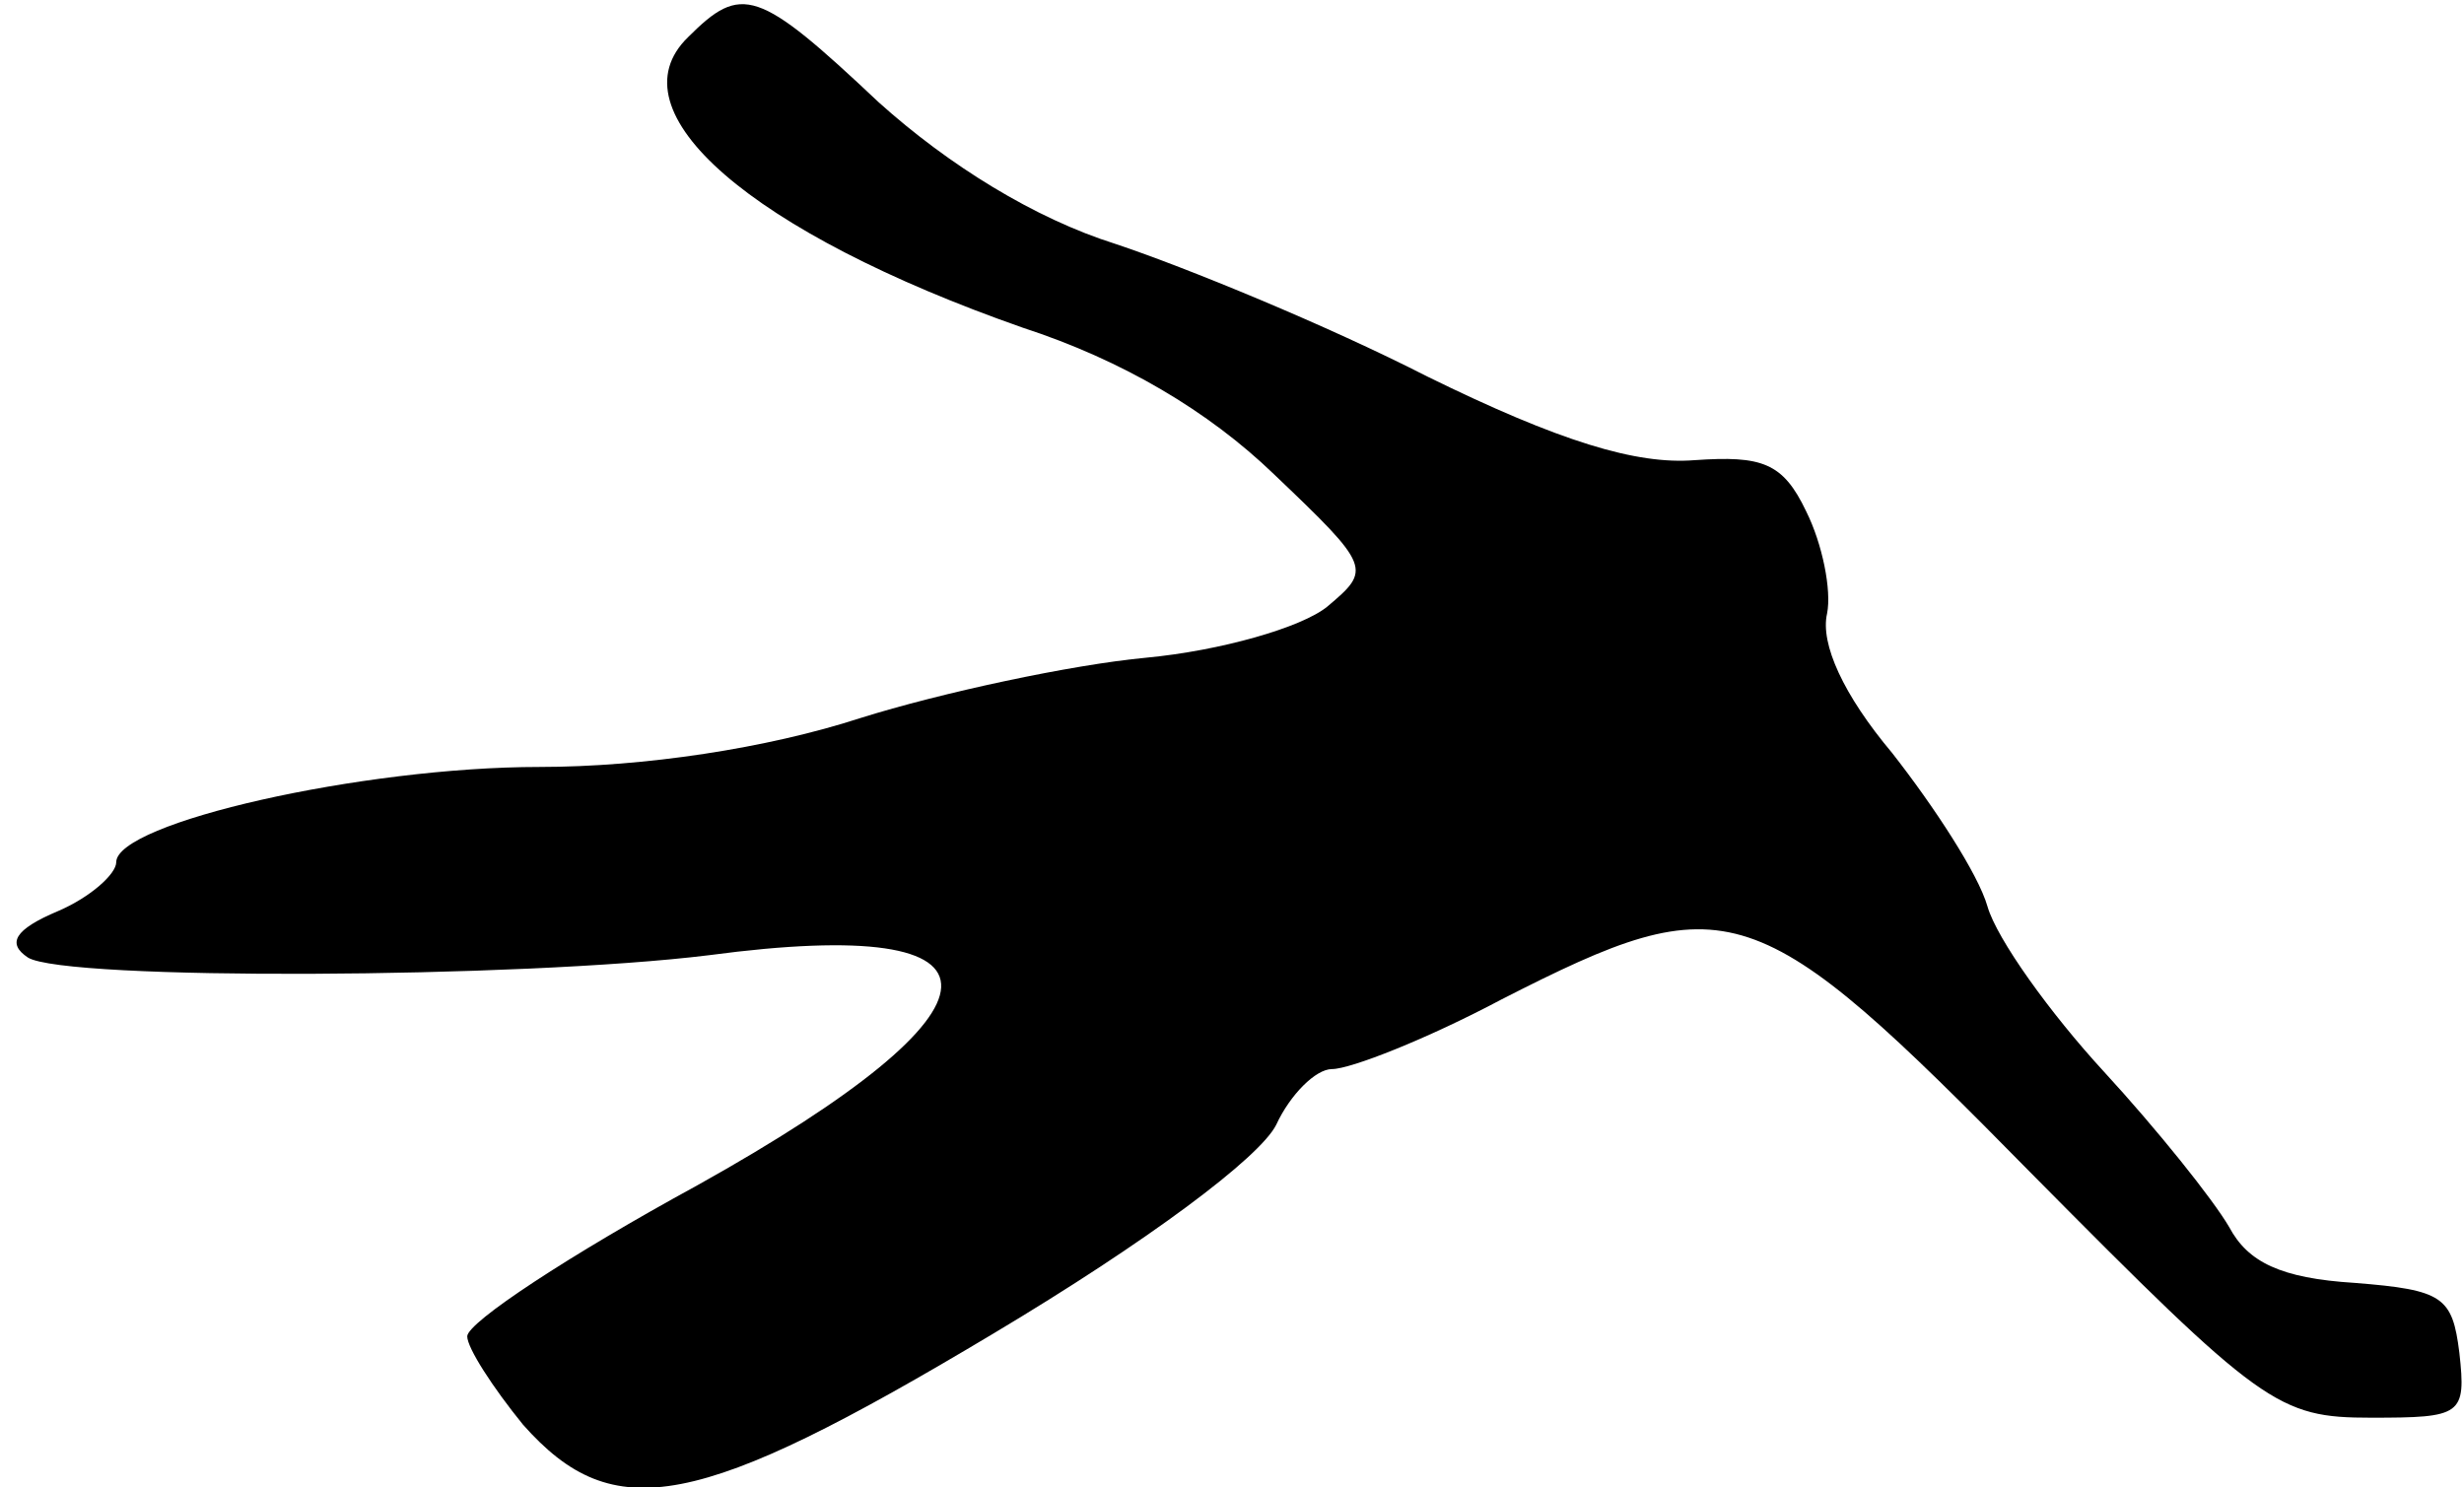 <?xml version="1.0" standalone="no"?>
<!DOCTYPE svg PUBLIC "-//W3C//DTD SVG 20010904//EN"
 "http://www.w3.org/TR/2001/REC-SVG-20010904/DTD/svg10.dtd">
<svg version="1.0" xmlns="http://www.w3.org/2000/svg"
 width="106pt" height="64pt" viewBox="0 0 106 64"
 preserveAspectRatio="xMidYMid meet">
<g transform="translate(0,64) scale(0.1,-0.1)"
fill="#000000" stroke="none">
<path fill="#000000" stroke="none" d="M296 624 c-33 -32 27 -84 144 -125 43
-14 80 -36 108 -63 42 -40 42 -41 23 -57 -11 -9 -46 -19 -78 -22 -32 -3 -88
-15 -123 -26 -40 -13 -93 -21 -138 -21 -76 0 -182 -24 -182 -41 0 -5 -11 -15
-25 -21 -19 -8 -22 -14 -13 -20 16 -10 212 -9 293 1 135 18 133 -22 -5 -99
-55 -30 -99 -59 -99 -65 0 -5 11 -22 24 -38 39 -44 75 -37 202 39 67 40 115
76 122 90 6 13 17 24 24 24 8 0 41 13 73 30 98 50 109 46 228 -75 99 -100 106
-105 146 -105 39 0 41 1 38 28 -3 24 -7 27 -45 30 -32 2 -46 9 -54 24 -7 12
-31 42 -54 67 -23 25 -46 57 -50 71 -4 14 -23 43 -41 66 -21 25 -31 47 -28 60
2 10 -2 30 -9 44 -10 21 -19 24 -48 22 -25 -2 -58 8 -115 36 -43 22 -104 47
-134 57 -35 11 -72 34 -102 61 -52 49 -59 51 -82 28z"/>
</g>
</svg>
